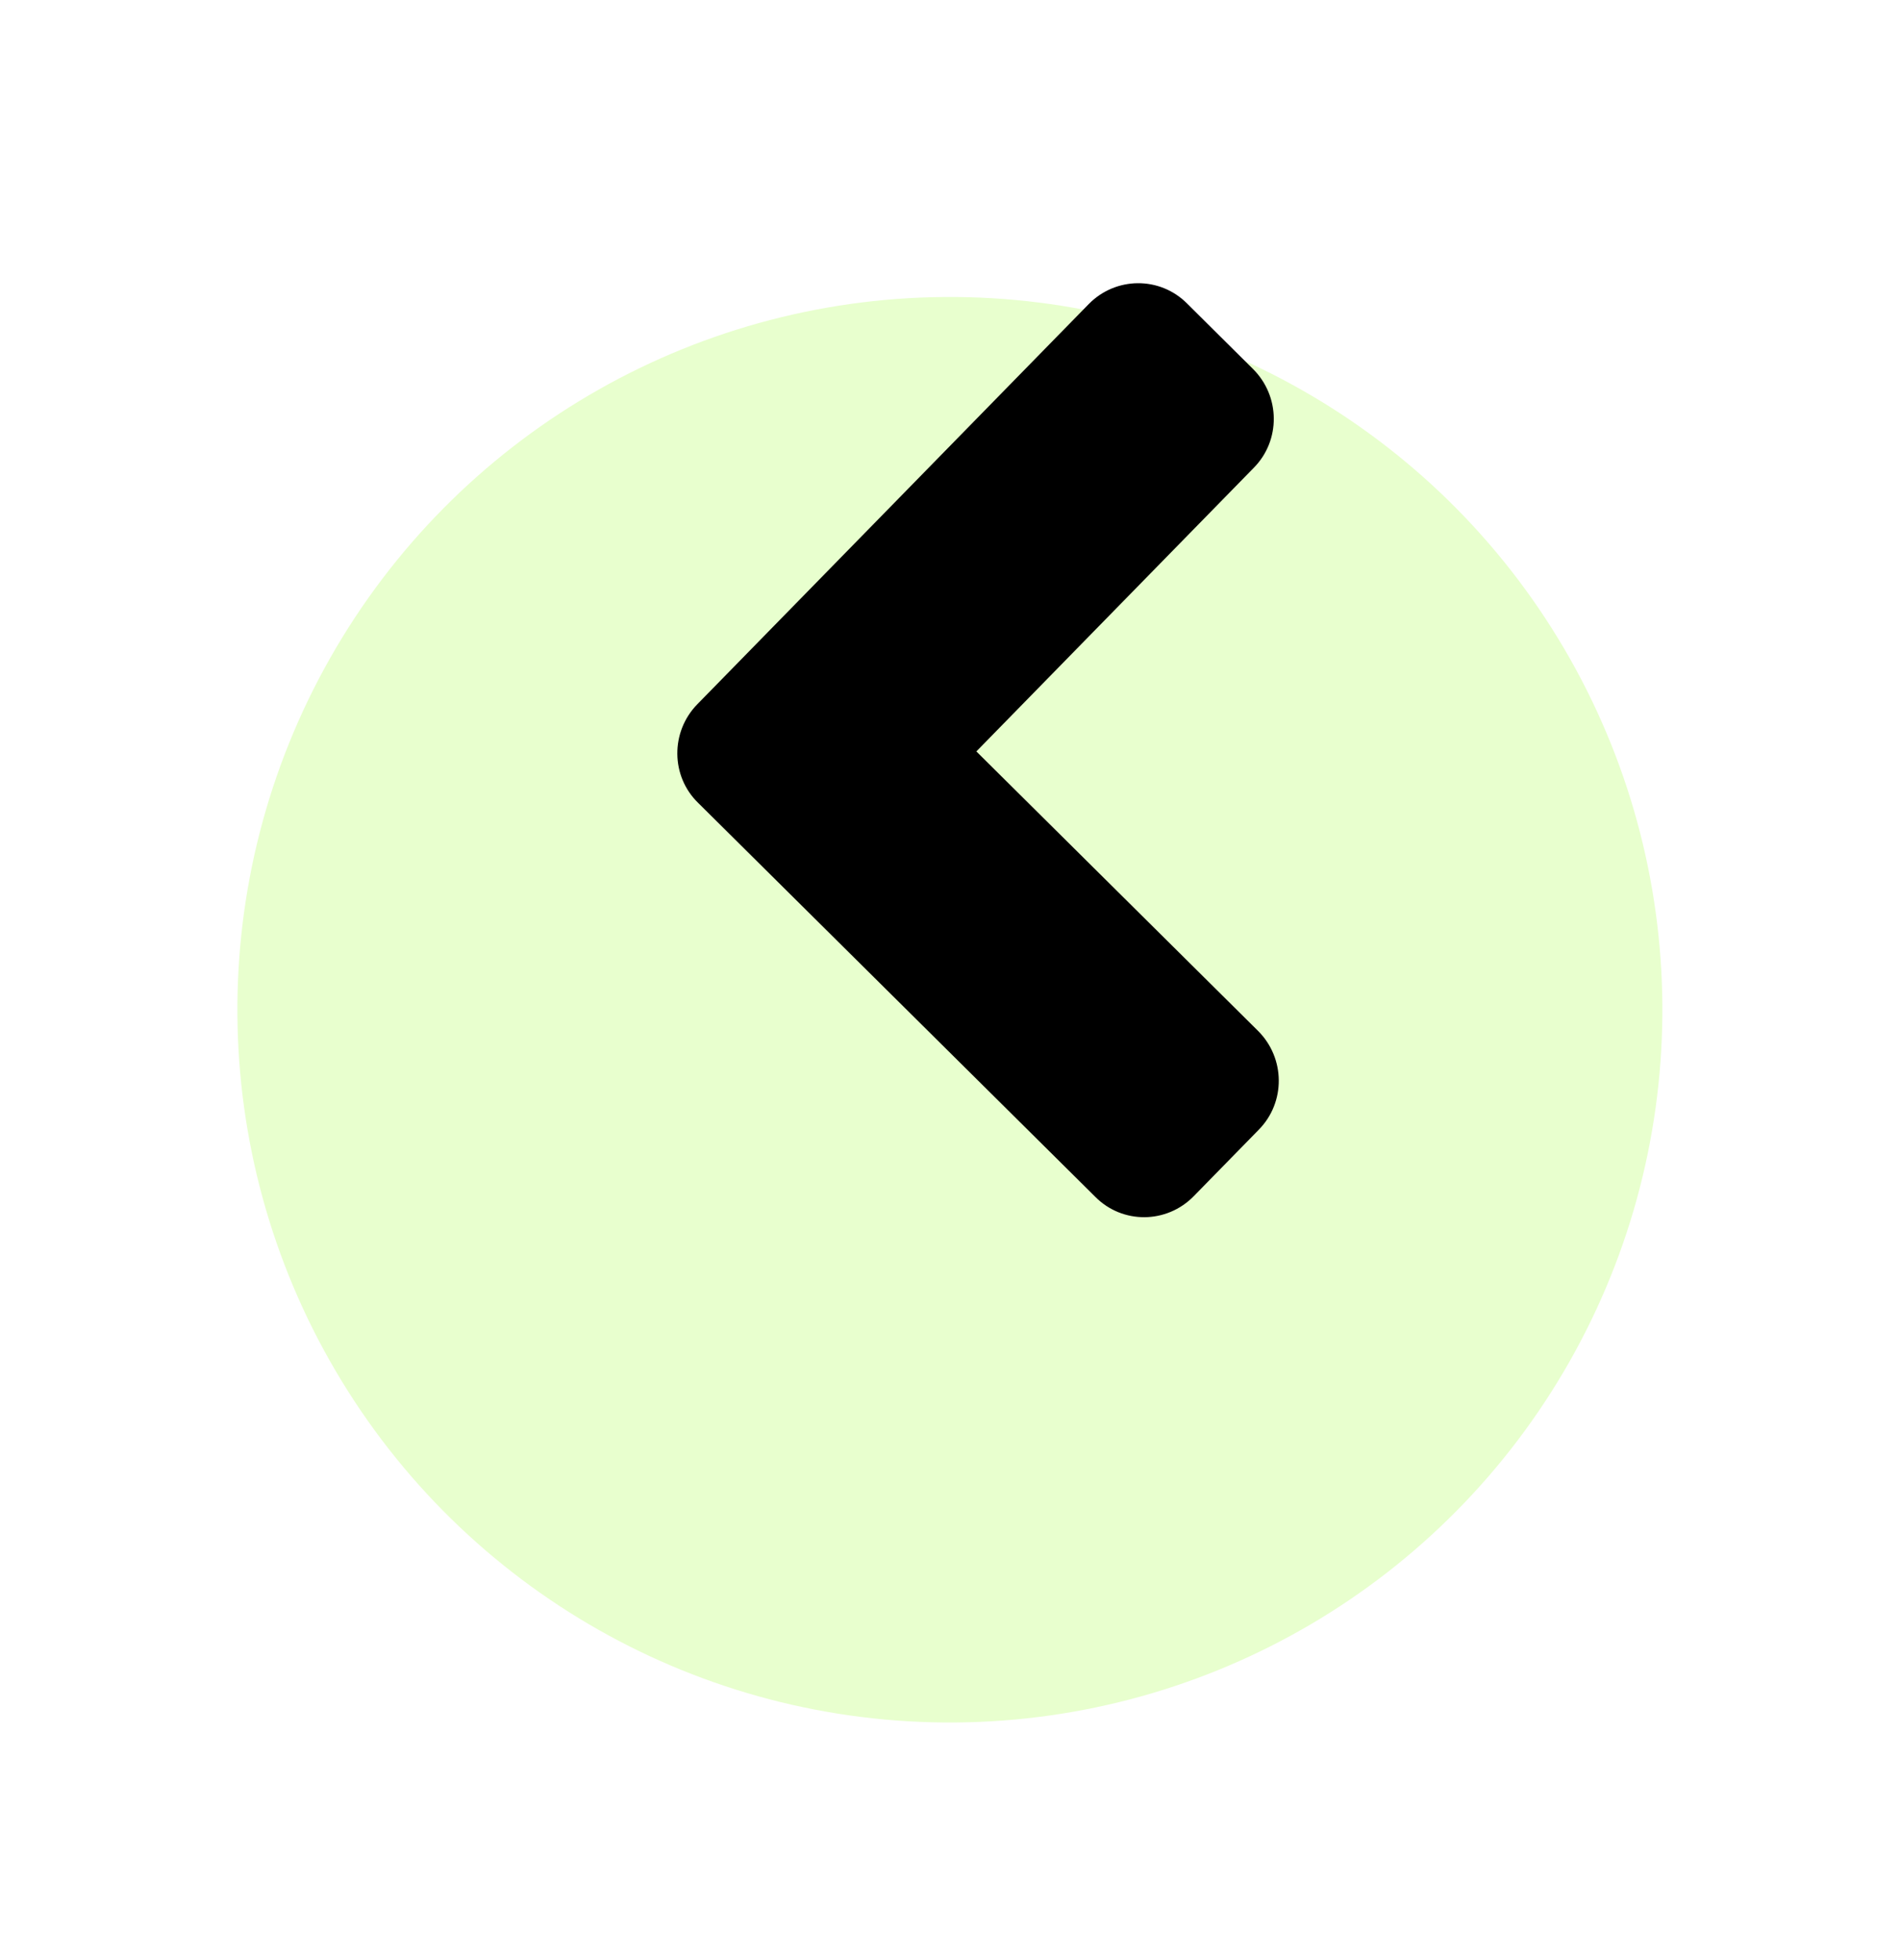<svg xmlns="http://www.w3.org/2000/svg" width="32" height="33" viewBox="0 0 32 33" fill="none">
  <g filter="url(#filter0_d_4_9233)">
    <circle cx="15.998" cy="13" r="12" transform="rotate(89.569 15.998 13)" fill="#E8FFCE" />
  </g>
  <path
    d="M11.745 11.856L18.335 5.121C18.791 4.655 19.533 4.65 19.991 5.108L21.102 6.211C21.565 6.67 21.571 7.417 21.115 7.877L16.444 12.651L21.186 17.354C21.649 17.813 21.655 18.56 21.199 19.021L20.104 20.14C19.648 20.605 18.906 20.611 18.449 20.152L11.758 13.517C11.296 13.068 11.29 12.321 11.745 11.856Z"
    fill="black" />
  <defs>
    <filter id="filter0_d_4_9233" x="-0.002" y="1" width="32" height="32"
      filterUnits="userSpaceOnUse" color-interpolation-filters="sRGB">
      <feFlood flood-opacity="0" result="BackgroundImageFix" />
      <feColorMatrix in="SourceAlpha" type="matrix"
        values="0 0 0 0 0 0 0 0 0 0 0 0 0 0 0 0 0 0 127 0" result="hardAlpha" />
      <feOffset dy="4" />
      <feGaussianBlur stdDeviation="2" />
      <feComposite in2="hardAlpha" operator="out" />
      <feColorMatrix type="matrix"
        values="0 0 0 0 0.251 0 0 0 0 0.82 0 0 0 0 0.855 0 0 0 0.25 0" />
      <feBlend mode="normal" in2="BackgroundImageFix" result="effect1_dropShadow_4_9233" />
      <feBlend mode="normal" in="SourceGraphic" in2="effect1_dropShadow_4_9233" result="shape" />
    </filter>
  </defs>
</svg>